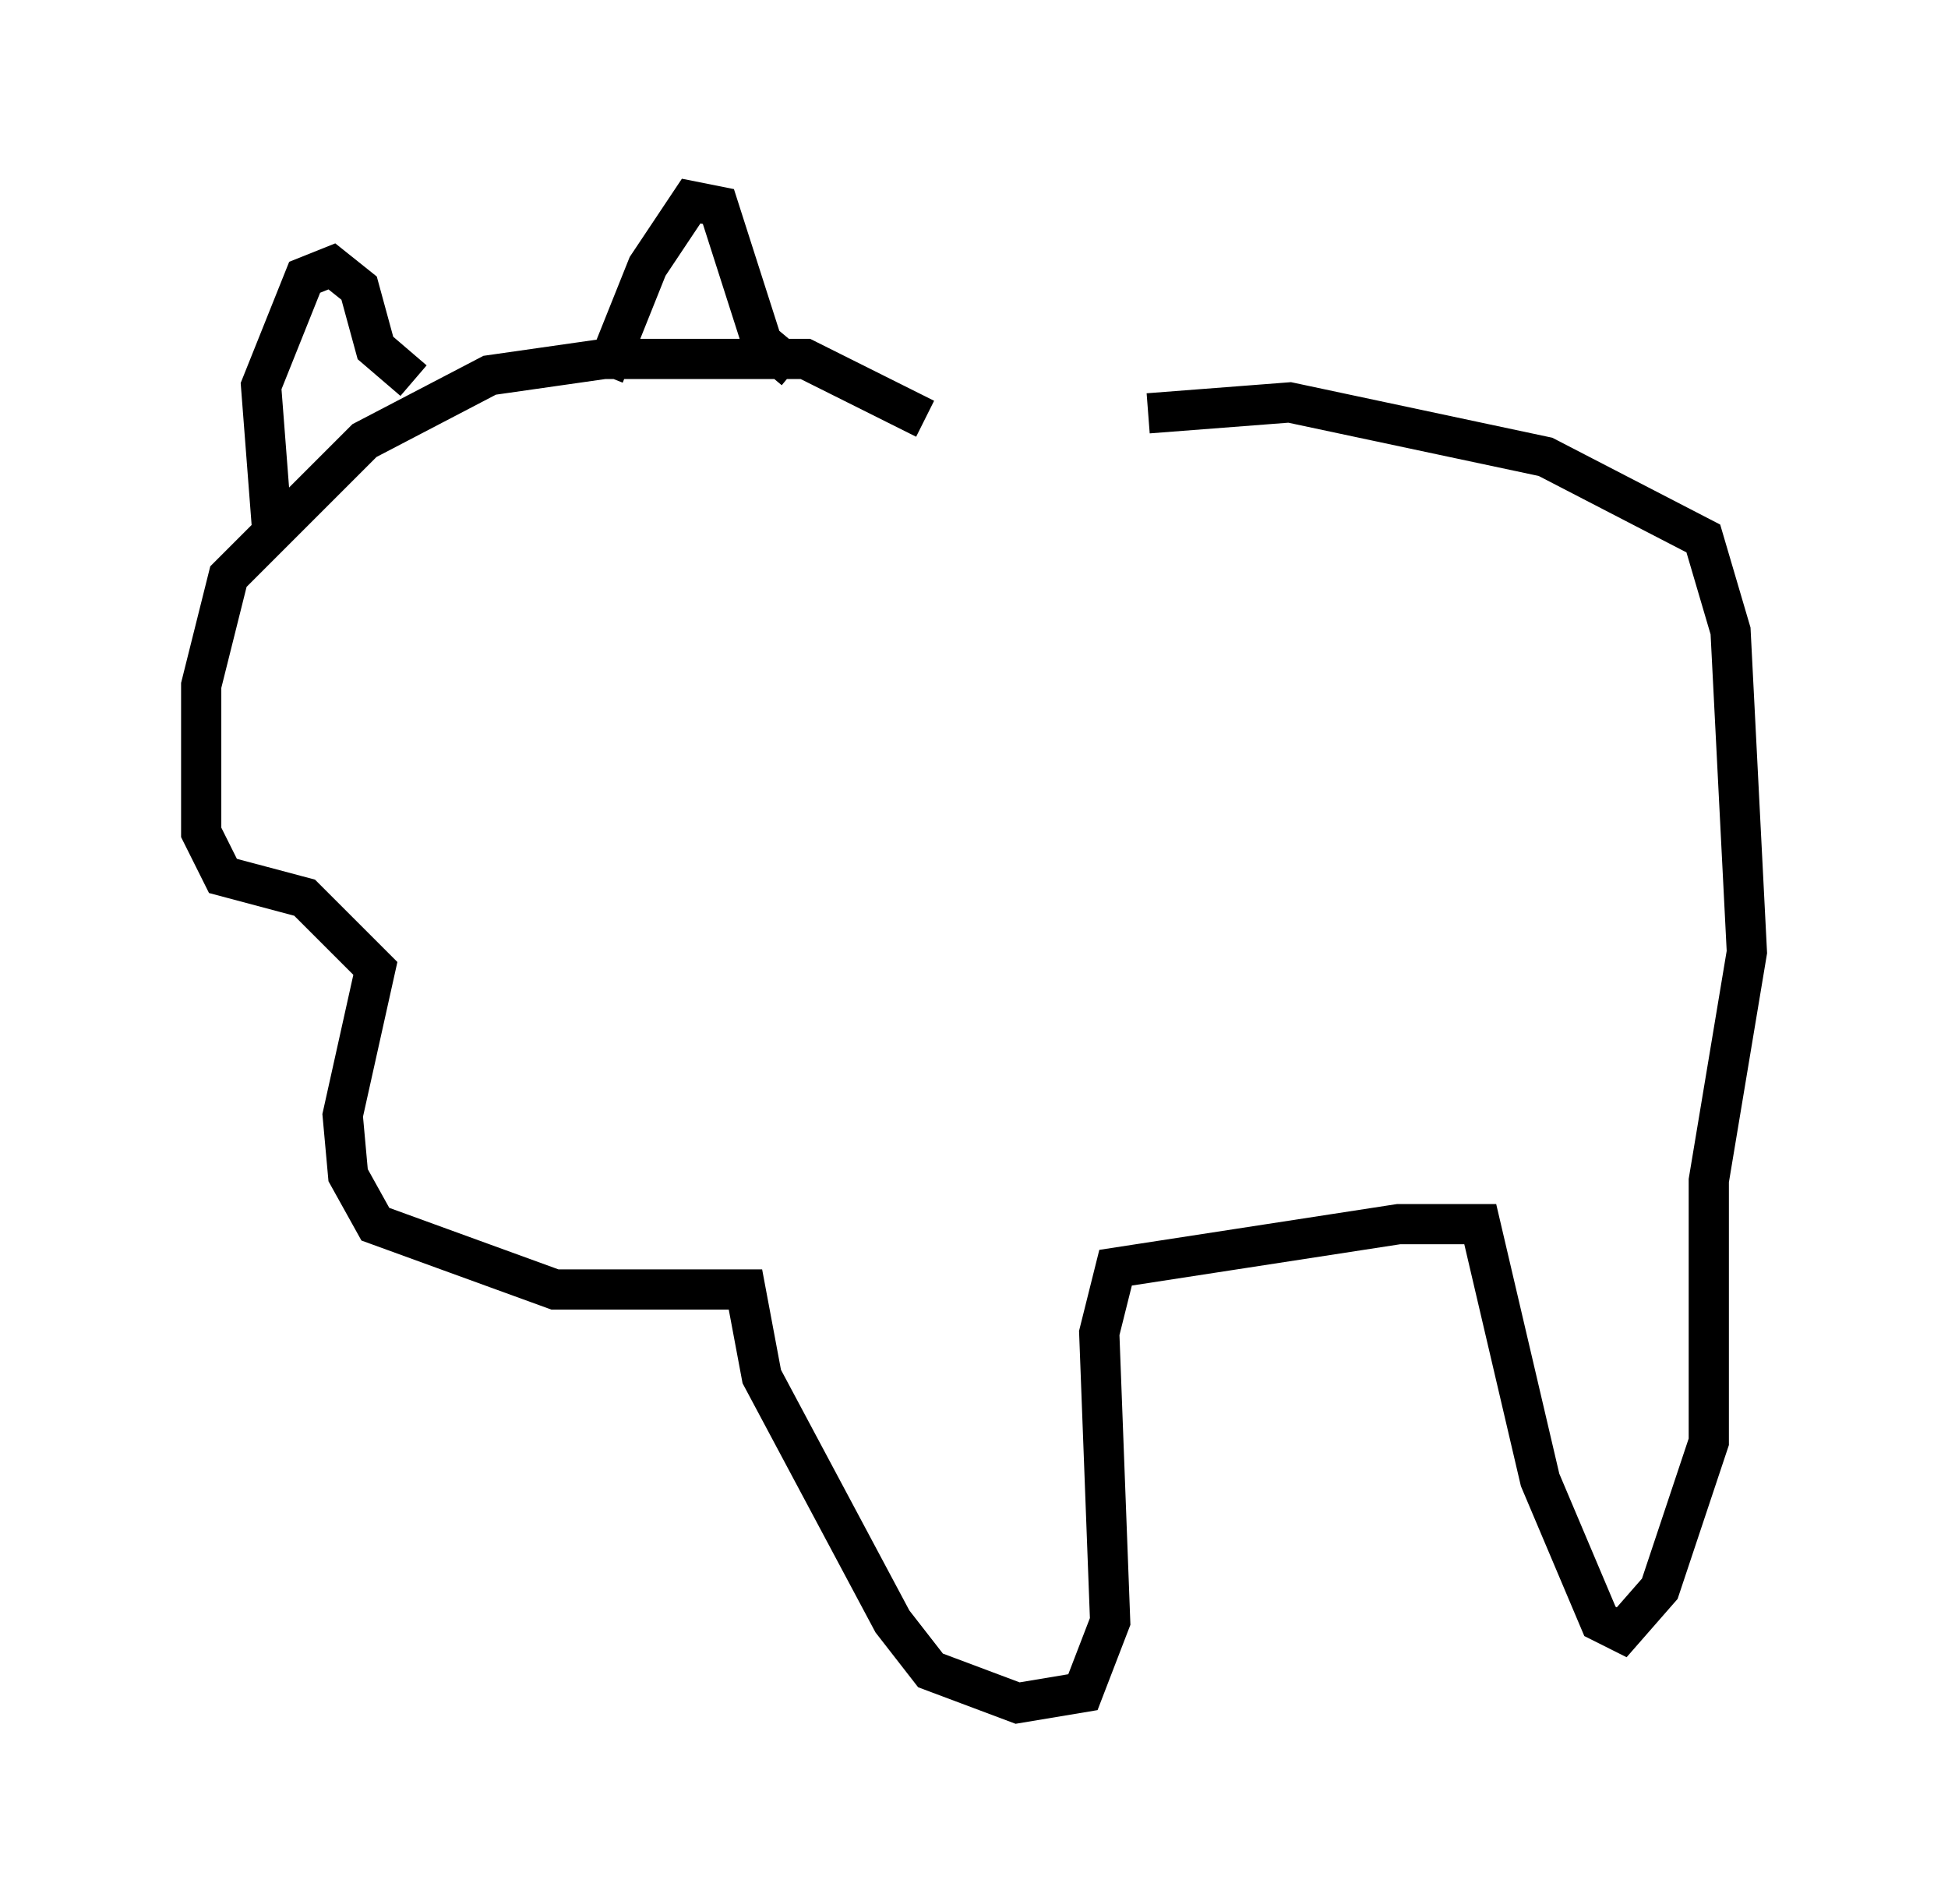 <?xml version="1.0" encoding="utf-8" ?>
<svg baseProfile="full" height="47.347" version="1.1" width="48.43" xmlns="http://www.w3.org/2000/svg" xmlns:ev="http://www.w3.org/2001/xml-events" xmlns:xlink="http://www.w3.org/1999/xlink"><defs /><rect fill="white" height="47.347" width="48.43" x="0" y="0" /><path d="M22.185, 11.766 m6.36, -1.488 l3.518, -0.271 6.36, 1.353 l3.924, 2.03 0.677, 2.3 l0.406, 7.984 -0.947, 5.683 l0.0, 6.495 -1.218, 3.654 l-0.947, 1.083 -0.541, -0.271 l-1.488, -3.518 -1.488, -6.36 l-2.03, 0.0 -7.036, 1.083 l-0.406, 1.624 0.271, 7.172 l-0.677, 1.759 -1.624, 0.271 l-2.165, -0.812 -0.947, -1.218 l-3.248, -6.089 -0.406, -2.165 l-4.736, 0.0 -4.465, -1.624 l-0.677, -1.218 -0.135, -1.488 l0.812, -3.654 -1.759, -1.759 l-2.03, -0.541 -0.541, -1.083 l0.0, -3.654 0.677, -2.706 l3.383, -3.383 3.112, -1.624 l2.842, -0.406 5.007, 0.0 l2.977, 1.488 m-16.238, 2.706 l-0.271, -3.518 1.083, -2.706 l0.677, -0.271 0.677, 0.541 l0.406, 1.488 0.947, 0.812 m4.736, -0.135 l1.083, -2.706 1.083, -1.624 l0.677, 0.135 1.083, 3.383 l0.812, 0.677 " fill="none" stroke="black" stroke-width="1" /></svg>